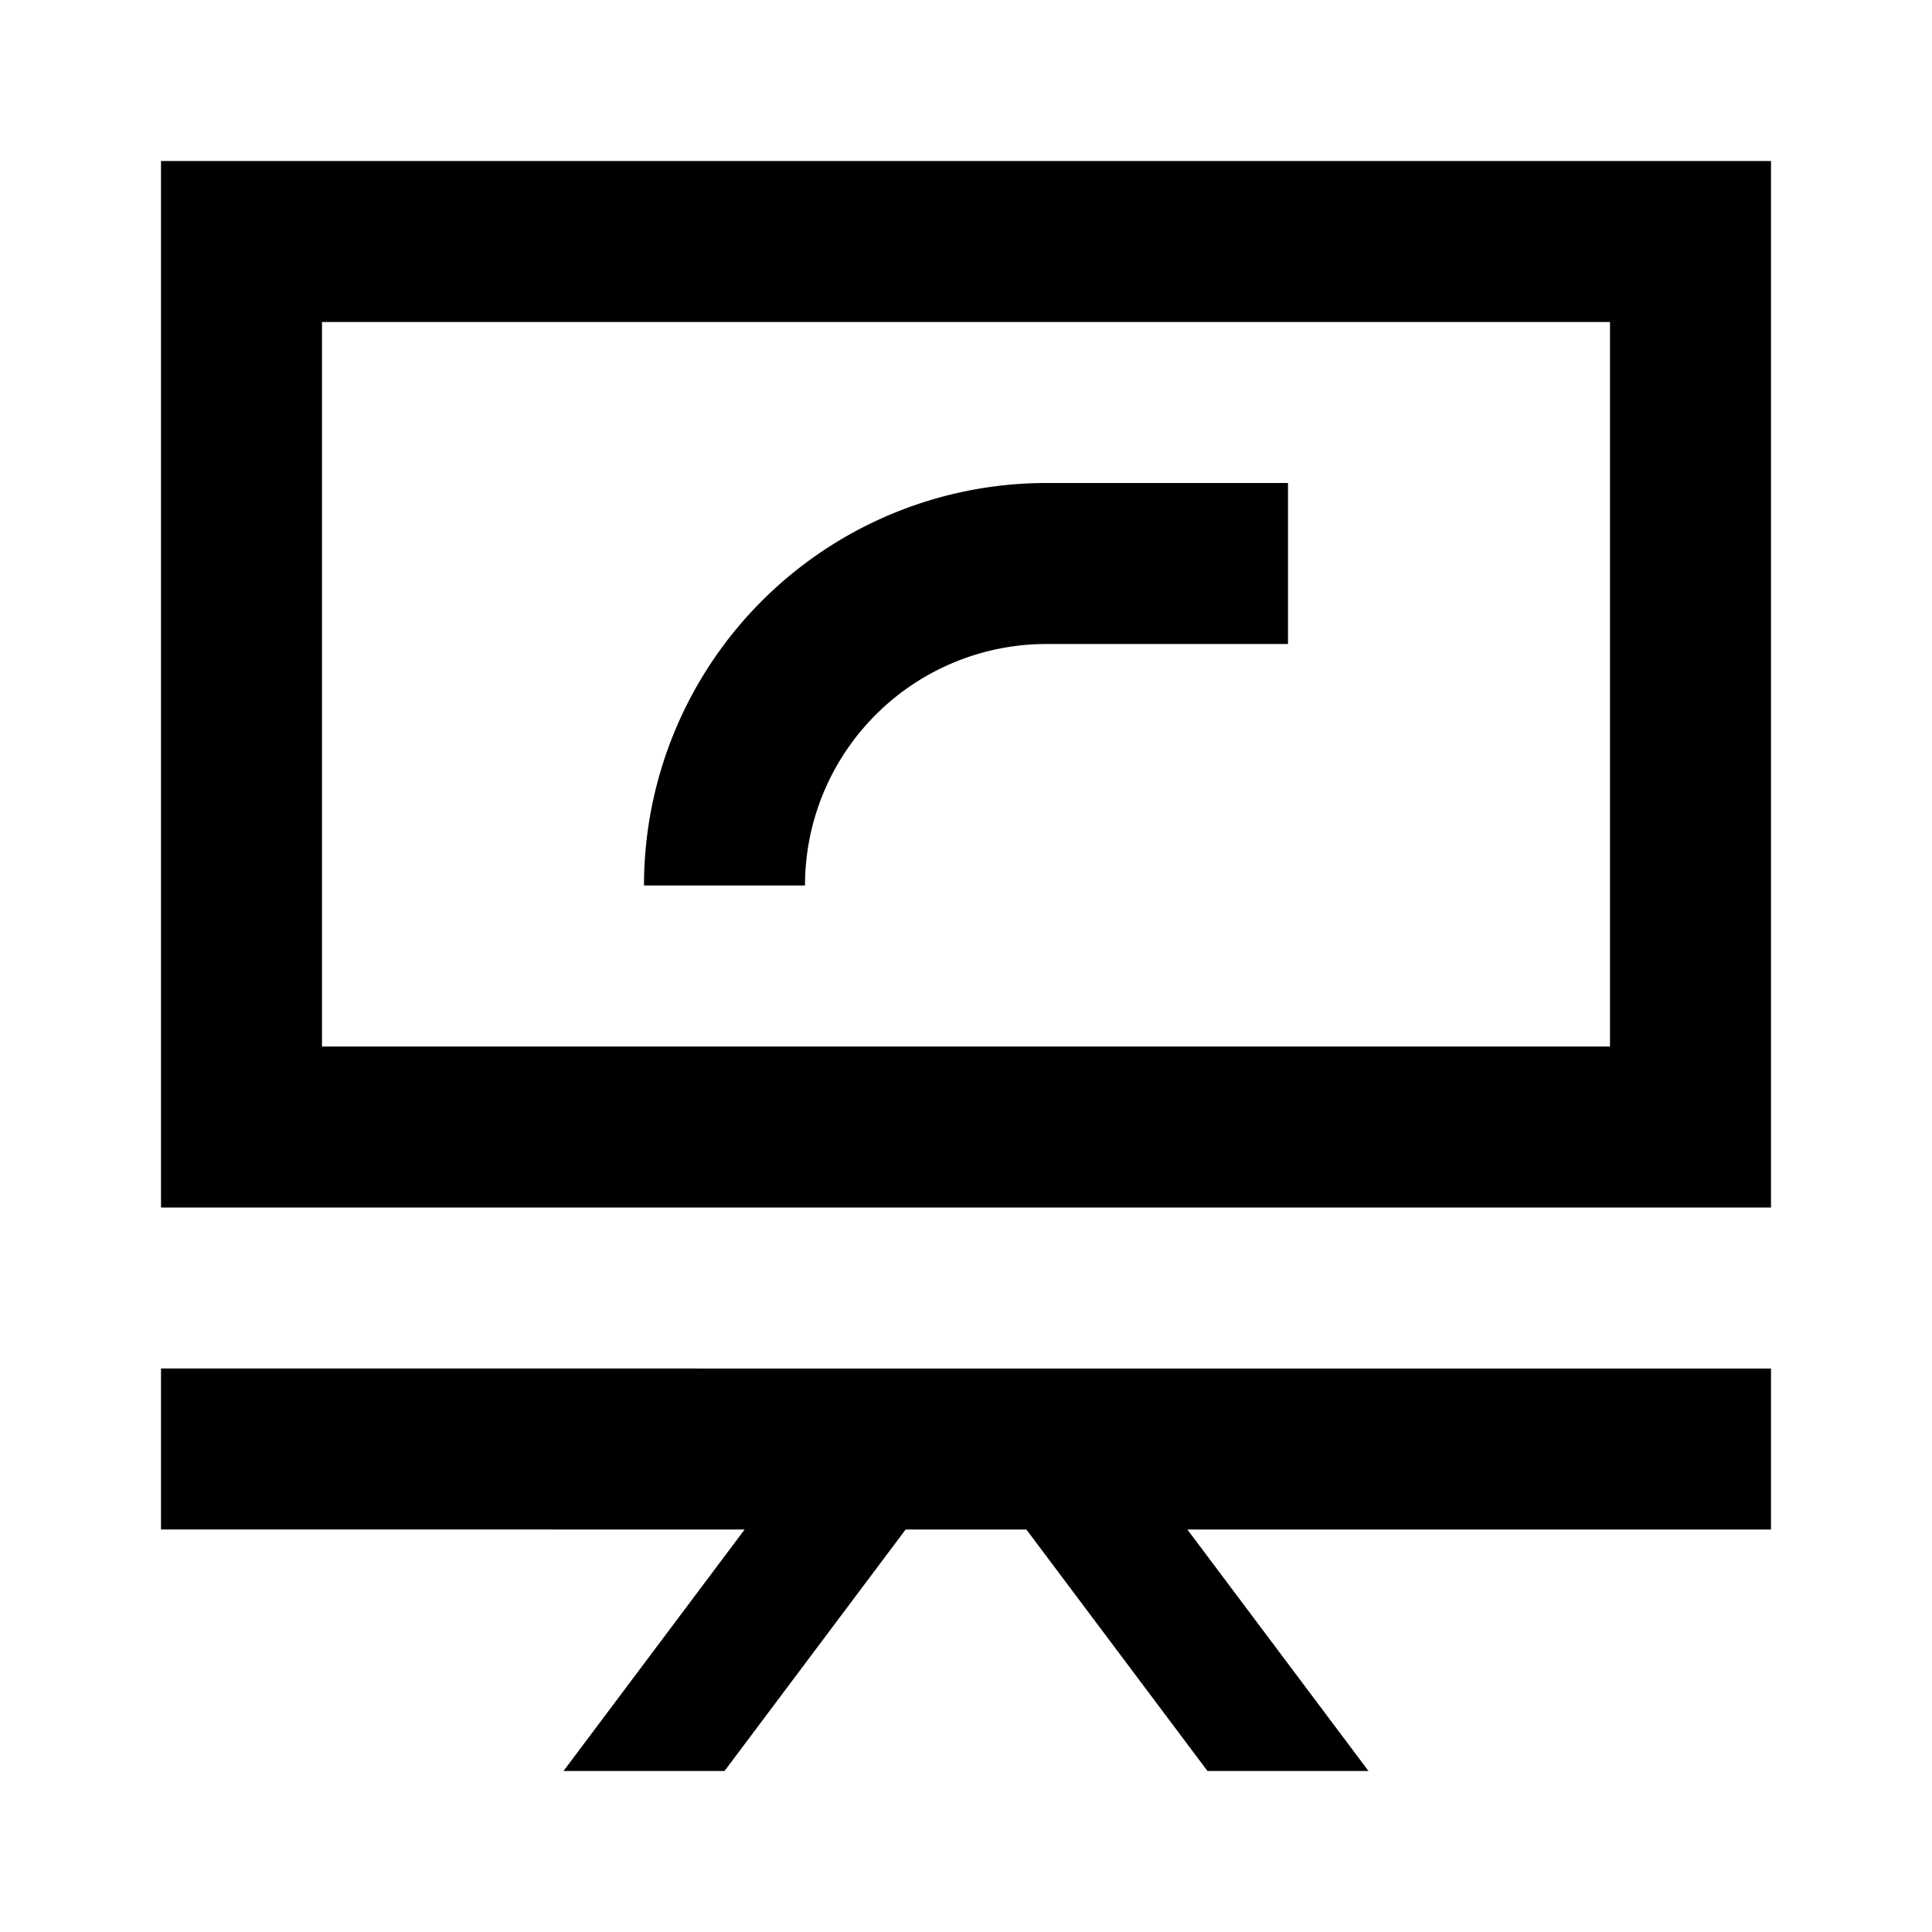 <svg xmlns="http://www.w3.org/2000/svg" viewBox="0 0 24 24"><g id="Layer_2" data-name="Layer 2"><g id="UI_Outline" data-name="UI Outline"><g id="whiteboard"><rect width="24" height="24" style="fill:none"/><path d="M20,4v9H4V4H20m2-2H2V15H22V2Zm0,15H2v2H9.25L7,22H9l2.25-3h1.5L15,22h2l-2.25-3H22ZM13,8h3V6H13a5,5,0,0,0-5,5h2A3,3,0,0,1,13,8Z"/></g></g></g></svg>